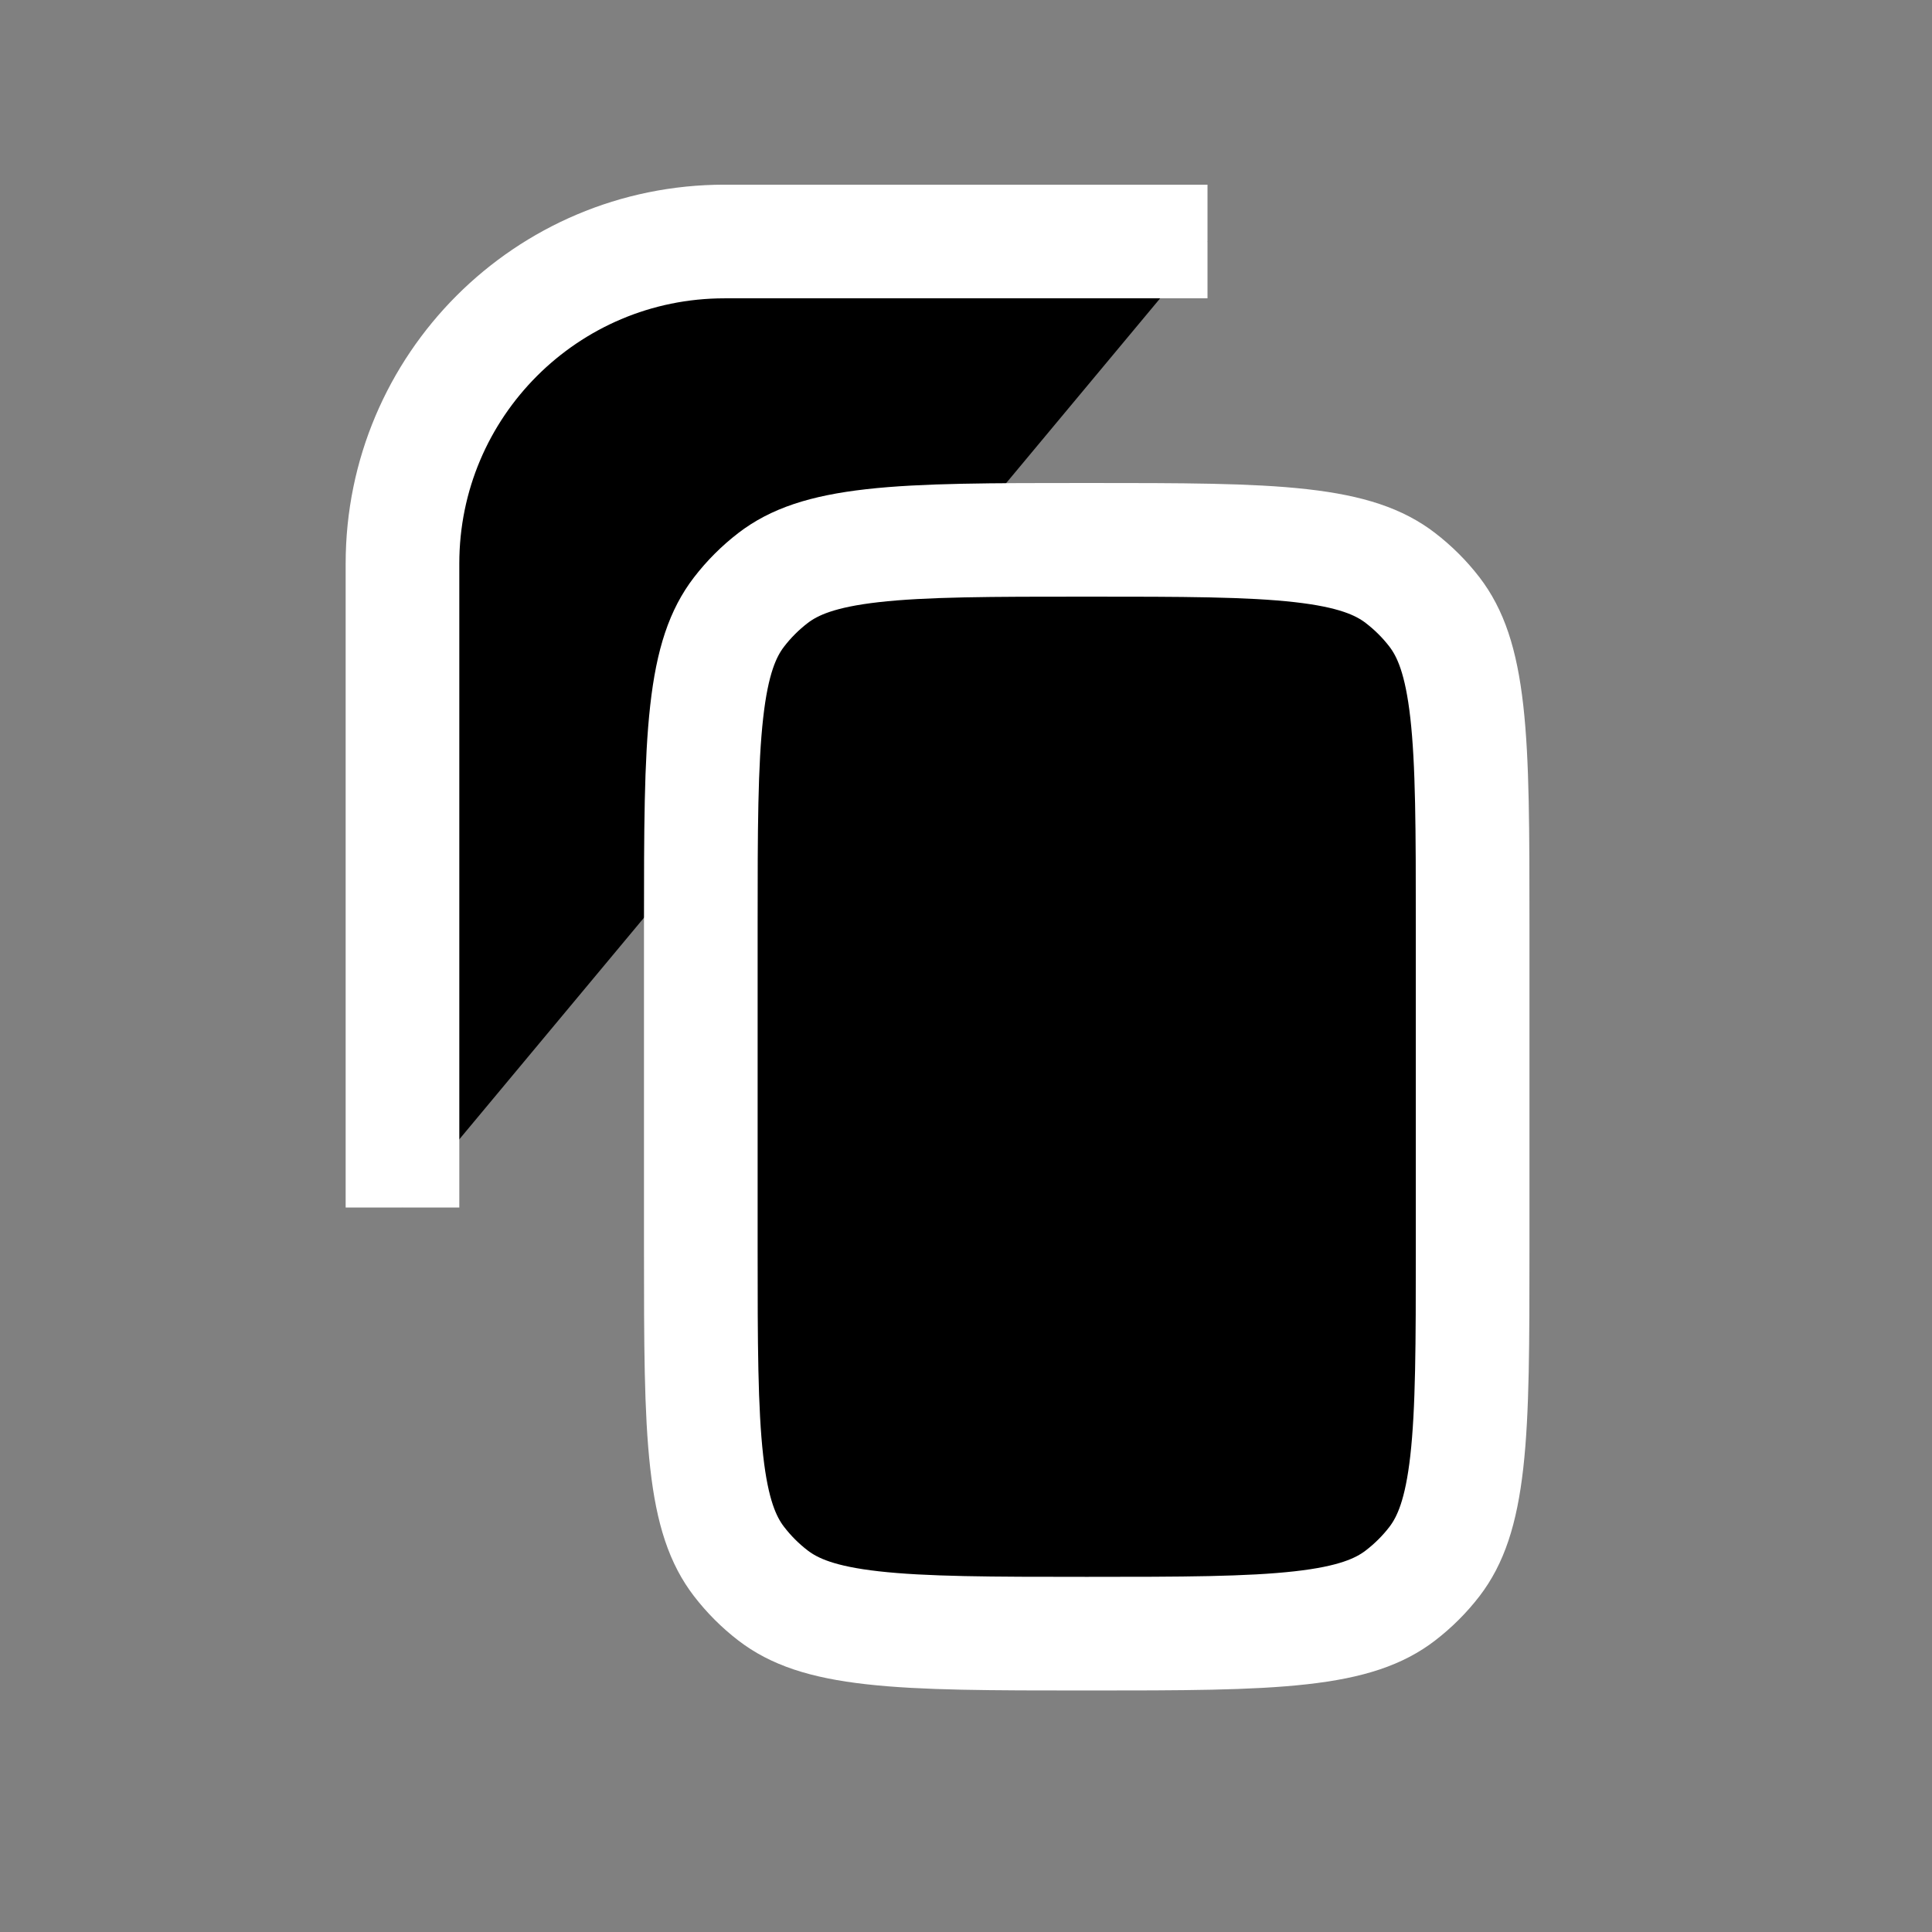 <svg viewBox="0 0 34 34" xmlns="http://www.w3.org/2000/svg">
<rect x="0" y="0" width="34" height="34" fill="#808080" stroke="none"/>
<path d="M21.25 4.25H12.75C9.62 4.25 7.083 6.787 7.083 9.917V21.25" stroke="white" stroke-width="2"/>
<path d="M12.333 16.292C12.333 14.607 12.335 13.427 12.437 12.522C12.536 11.638 12.721 11.141 13.005 10.771C13.178 10.546 13.379 10.345 13.604 10.172C13.974 9.888 14.471 9.703 15.355 9.603C16.26 9.501 17.44 9.5 19.125 9.5C20.809 9.5 21.989 9.501 22.894 9.603C23.779 9.703 24.276 9.888 24.645 10.172C24.87 10.345 25.072 10.546 25.245 10.771C25.528 11.141 25.713 11.638 25.813 12.522C25.915 13.427 25.916 14.607 25.916 16.292V21.958C25.916 23.643 25.915 24.823 25.813 25.728C25.713 26.612 25.528 27.109 25.245 27.479C25.072 27.704 24.87 27.905 24.645 28.078C24.276 28.362 23.779 28.547 22.894 28.646C21.989 28.748 20.809 28.75 19.125 28.75C17.44 28.75 16.26 28.748 15.355 28.646C14.471 28.547 13.974 28.362 13.604 28.078C13.379 27.905 13.178 27.704 13.005 27.479C12.721 27.109 12.536 26.612 12.437 25.728C12.335 24.823 12.333 23.643 12.333 21.958V16.292Z" stroke="white" stroke-width="2"/>
</svg>
